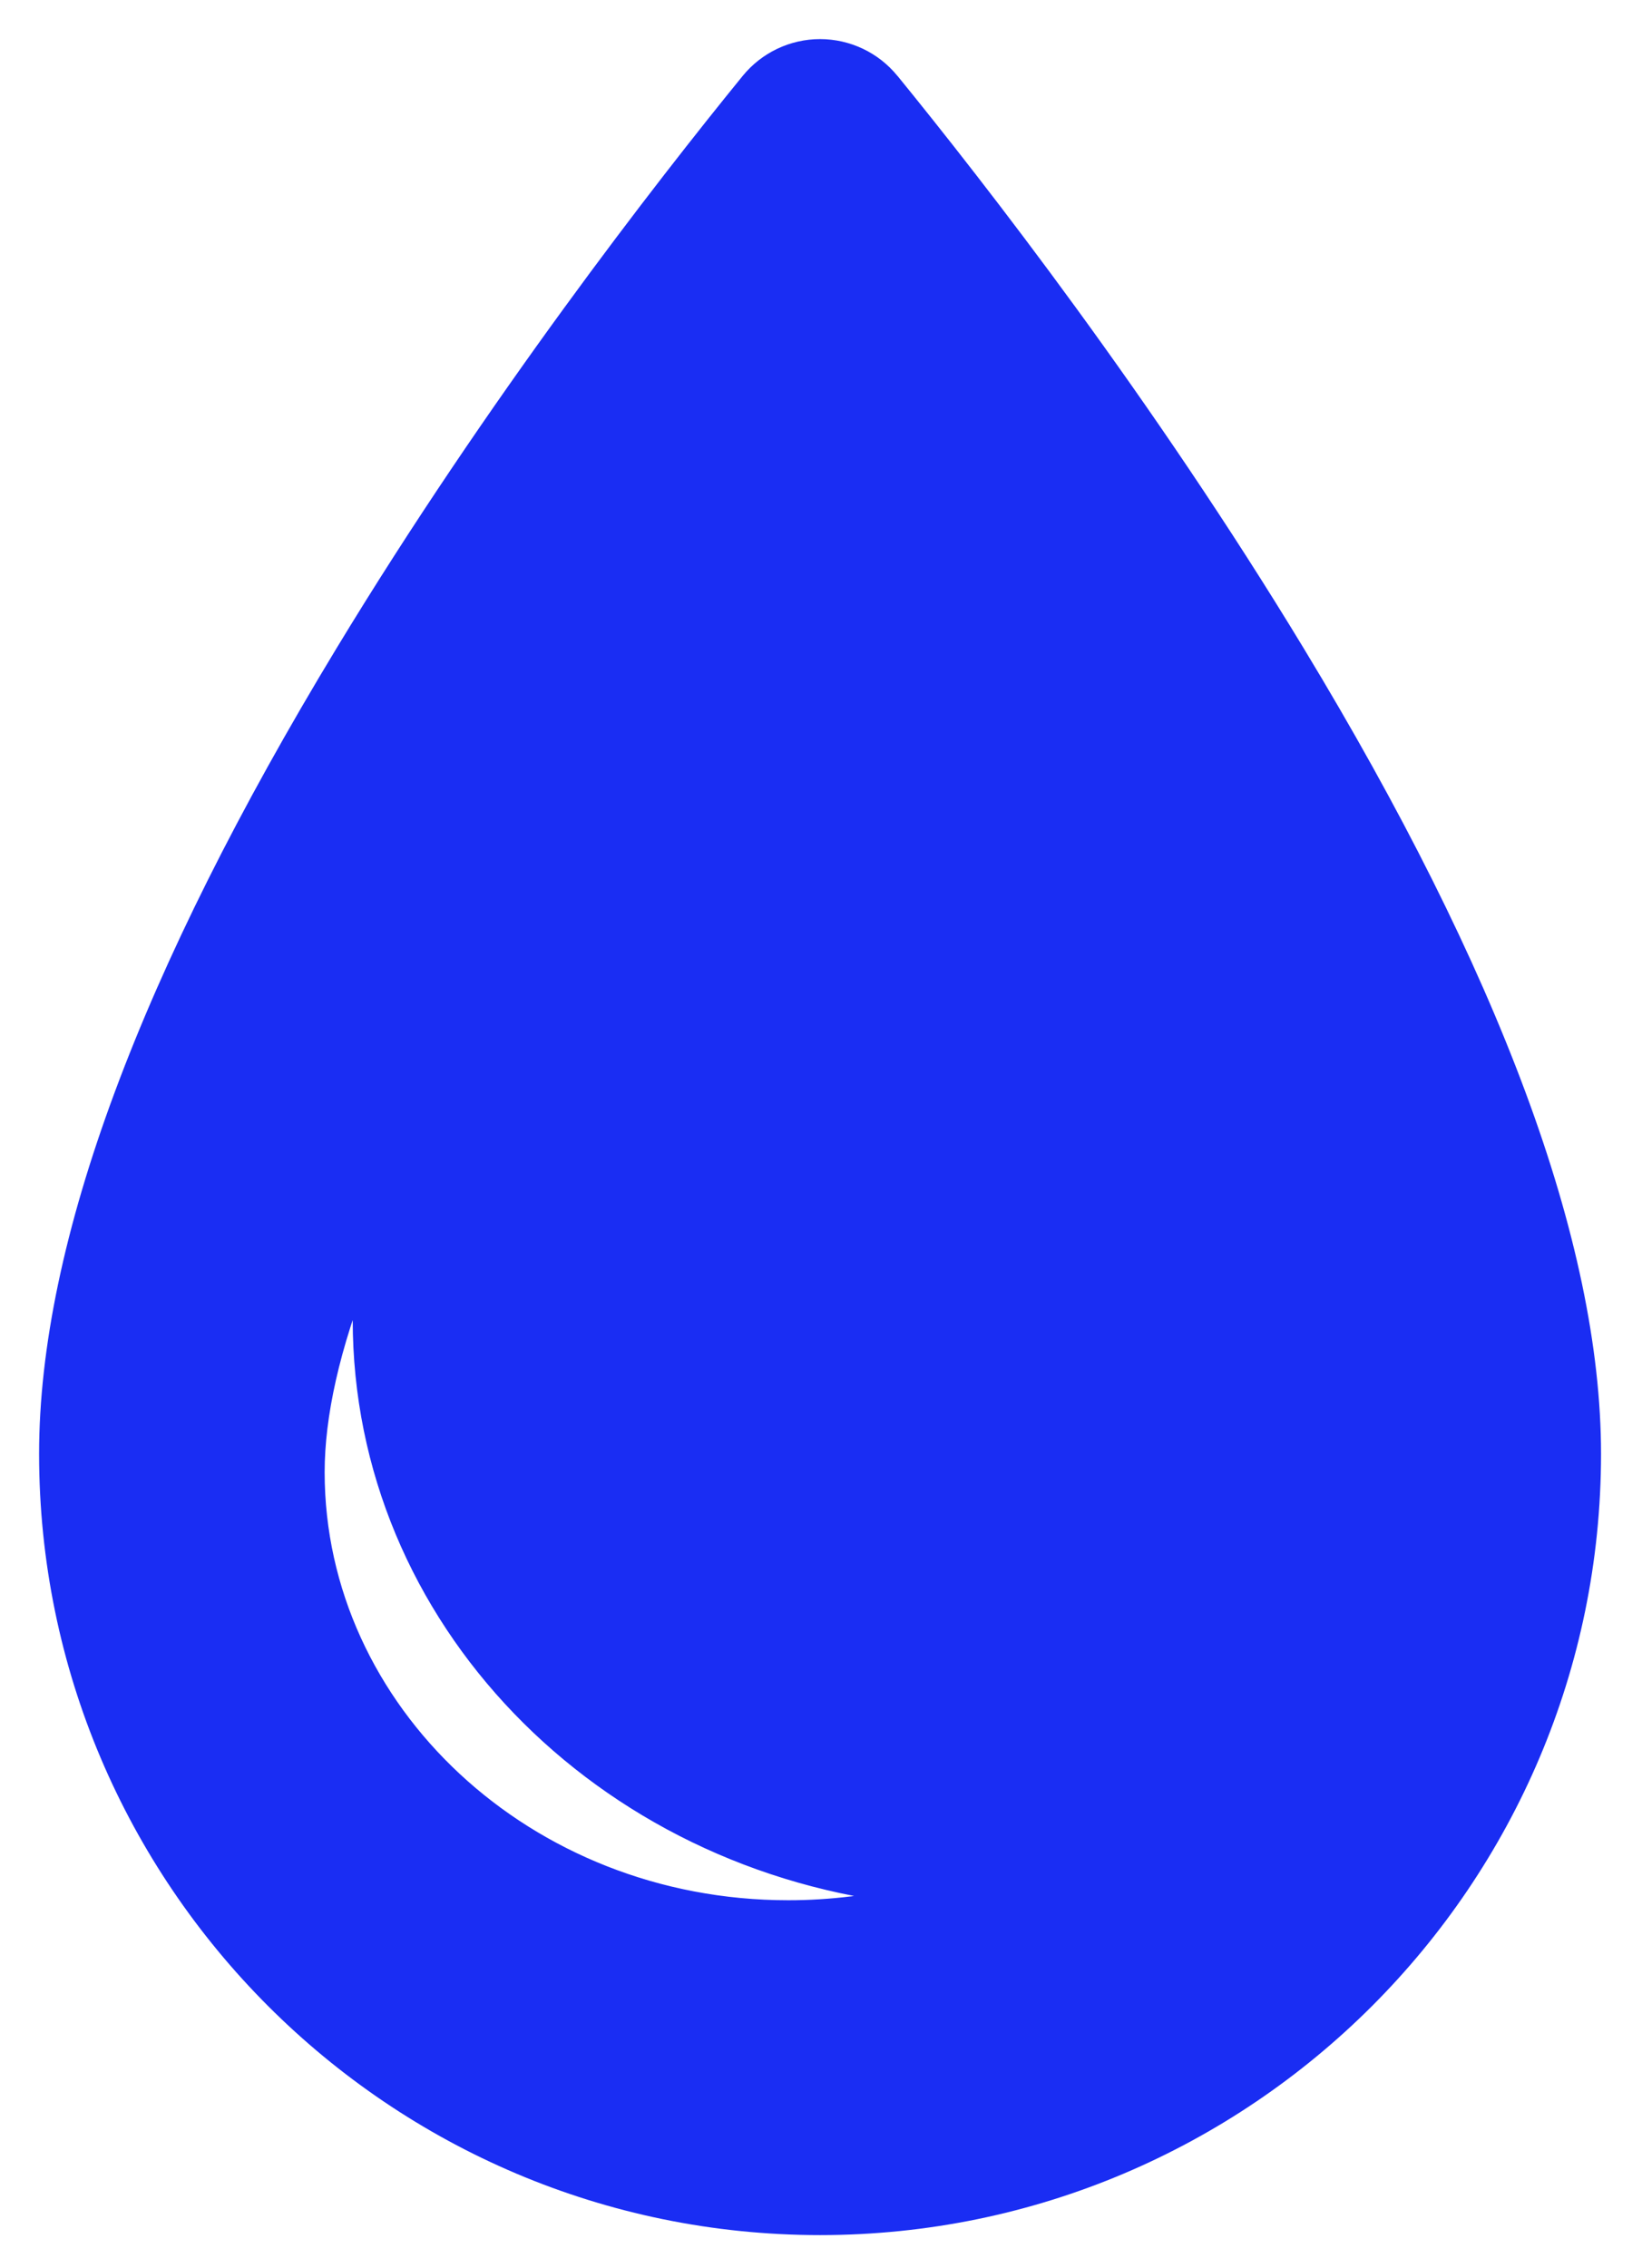<svg width="21" height="29" viewBox="0 0 21 29" fill="none" xmlns="http://www.w3.org/2000/svg">
<path fill-rule="evenodd" clip-rule="evenodd" d="M11.091 1.286C12.193 2.639 14.328 5.382 16.248 8.55C18.722 12.634 19.976 16.011 19.976 18.588C19.976 23.82 15.72 28.076 10.488 28.076C5.256 28.076 1 23.82 1 18.588C1 16.013 2.254 12.636 4.729 8.552C6.648 5.383 8.784 2.64 9.886 1.286C10.033 1.105 10.255 1 10.488 1C10.722 1 10.943 1.105 11.091 1.286ZM10.081 24.795C10.661 24.795 11.236 24.723 11.79 24.582C11.975 24.534 12.098 24.372 12.082 24.194C12.067 24.017 11.919 23.874 11.728 23.854C7.899 23.459 5.011 20.458 5.011 16.874C5.011 16.669 5.024 16.451 5.048 16.229C5.068 16.043 4.936 15.872 4.74 15.83C4.544 15.788 4.345 15.888 4.275 16.063C3.862 17.099 3.652 18.028 3.652 18.823C3.652 22.116 6.536 24.795 10.081 24.795Z" fill="#1A2DF3"/>
<path d="M16.248 8.55L15.82 8.81L15.82 8.81L16.248 8.55ZM11.091 1.286L10.703 1.602L10.703 1.602L11.091 1.286ZM19.976 18.588L19.476 18.588V18.588H19.976ZM4.729 8.552L4.301 8.293L4.301 8.293L4.729 8.552ZM9.886 1.286L9.498 0.971L9.498 0.971L9.886 1.286ZM10.488 1V1.5L10.488 1.5L10.488 1ZM11.79 24.582L11.914 25.066L11.914 25.066L11.79 24.582ZM12.082 24.194L11.584 24.237L11.584 24.237L12.082 24.194ZM11.728 23.854L11.78 23.357L11.78 23.357L11.728 23.854ZM5.048 16.229L4.551 16.175L4.551 16.175L5.048 16.229ZM4.74 15.83L4.635 16.319L4.635 16.319L4.74 15.83ZM4.275 16.063L4.74 16.248L4.74 16.248L4.275 16.063ZM16.675 8.291C14.739 5.095 12.588 2.332 11.478 0.97L10.703 1.602C11.798 2.946 13.917 5.668 15.82 8.81L16.675 8.291ZM20.476 18.588C20.476 15.871 19.163 12.397 16.675 8.291L15.82 8.81C18.281 12.872 19.476 16.152 19.476 18.588L20.476 18.588ZM10.488 28.576C15.996 28.576 20.476 24.096 20.476 18.588H19.476C19.476 23.544 15.444 27.576 10.488 27.576V28.576ZM0.5 18.588C0.5 24.096 4.98 28.576 10.488 28.576V27.576C5.532 27.576 1.5 23.544 1.5 18.588H0.5ZM4.301 8.293C1.814 12.399 0.5 15.873 0.5 18.588H1.5C1.5 16.153 2.695 12.874 5.156 8.811L4.301 8.293ZM9.498 0.971C8.389 2.333 6.238 5.096 4.301 8.293L5.156 8.811C7.059 5.67 9.179 2.946 10.274 1.602L9.498 0.971ZM10.488 0.5C10.104 0.5 9.741 0.673 9.498 0.971L10.274 1.602C10.326 1.537 10.405 1.5 10.488 1.5V0.5ZM11.478 0.971C11.236 0.673 10.872 0.5 10.488 0.5L10.488 1.5C10.572 1.5 10.65 1.537 10.703 1.602L11.478 0.971ZM11.666 24.097C11.153 24.229 10.62 24.295 10.081 24.295V25.295C10.702 25.295 11.319 25.218 11.914 25.066L11.666 24.097ZM11.584 24.237C11.576 24.146 11.639 24.104 11.666 24.097L11.914 25.066C12.311 24.965 12.619 24.598 12.581 24.151L11.584 24.237ZM11.677 24.352C11.655 24.349 11.592 24.324 11.584 24.237L12.581 24.152C12.543 23.709 12.183 23.399 11.78 23.357L11.677 24.352ZM4.511 16.874C4.511 20.743 7.622 23.933 11.677 24.352L11.78 23.357C8.176 22.985 5.511 20.173 5.511 16.874H4.511ZM4.551 16.175C4.525 16.414 4.511 16.649 4.511 16.874H5.511C5.511 16.688 5.523 16.489 5.545 16.283L4.551 16.175ZM4.635 16.319C4.619 16.315 4.598 16.305 4.579 16.281C4.56 16.256 4.546 16.218 4.551 16.175L5.545 16.283C5.596 15.815 5.264 15.431 4.846 15.341L4.635 16.319ZM4.74 16.248C4.725 16.284 4.701 16.303 4.684 16.312C4.668 16.32 4.65 16.322 4.635 16.319L4.846 15.341C4.433 15.252 3.979 15.456 3.811 15.878L4.74 16.248ZM4.152 18.823C4.152 18.112 4.341 17.248 4.74 16.248L3.811 15.877C3.383 16.951 3.152 17.945 3.152 18.823H4.152ZM10.081 24.295C6.777 24.295 4.152 21.806 4.152 18.823H3.152C3.152 22.426 6.295 25.295 10.081 25.295V24.295Z" fill="#1A2DF3"/>
</svg>
